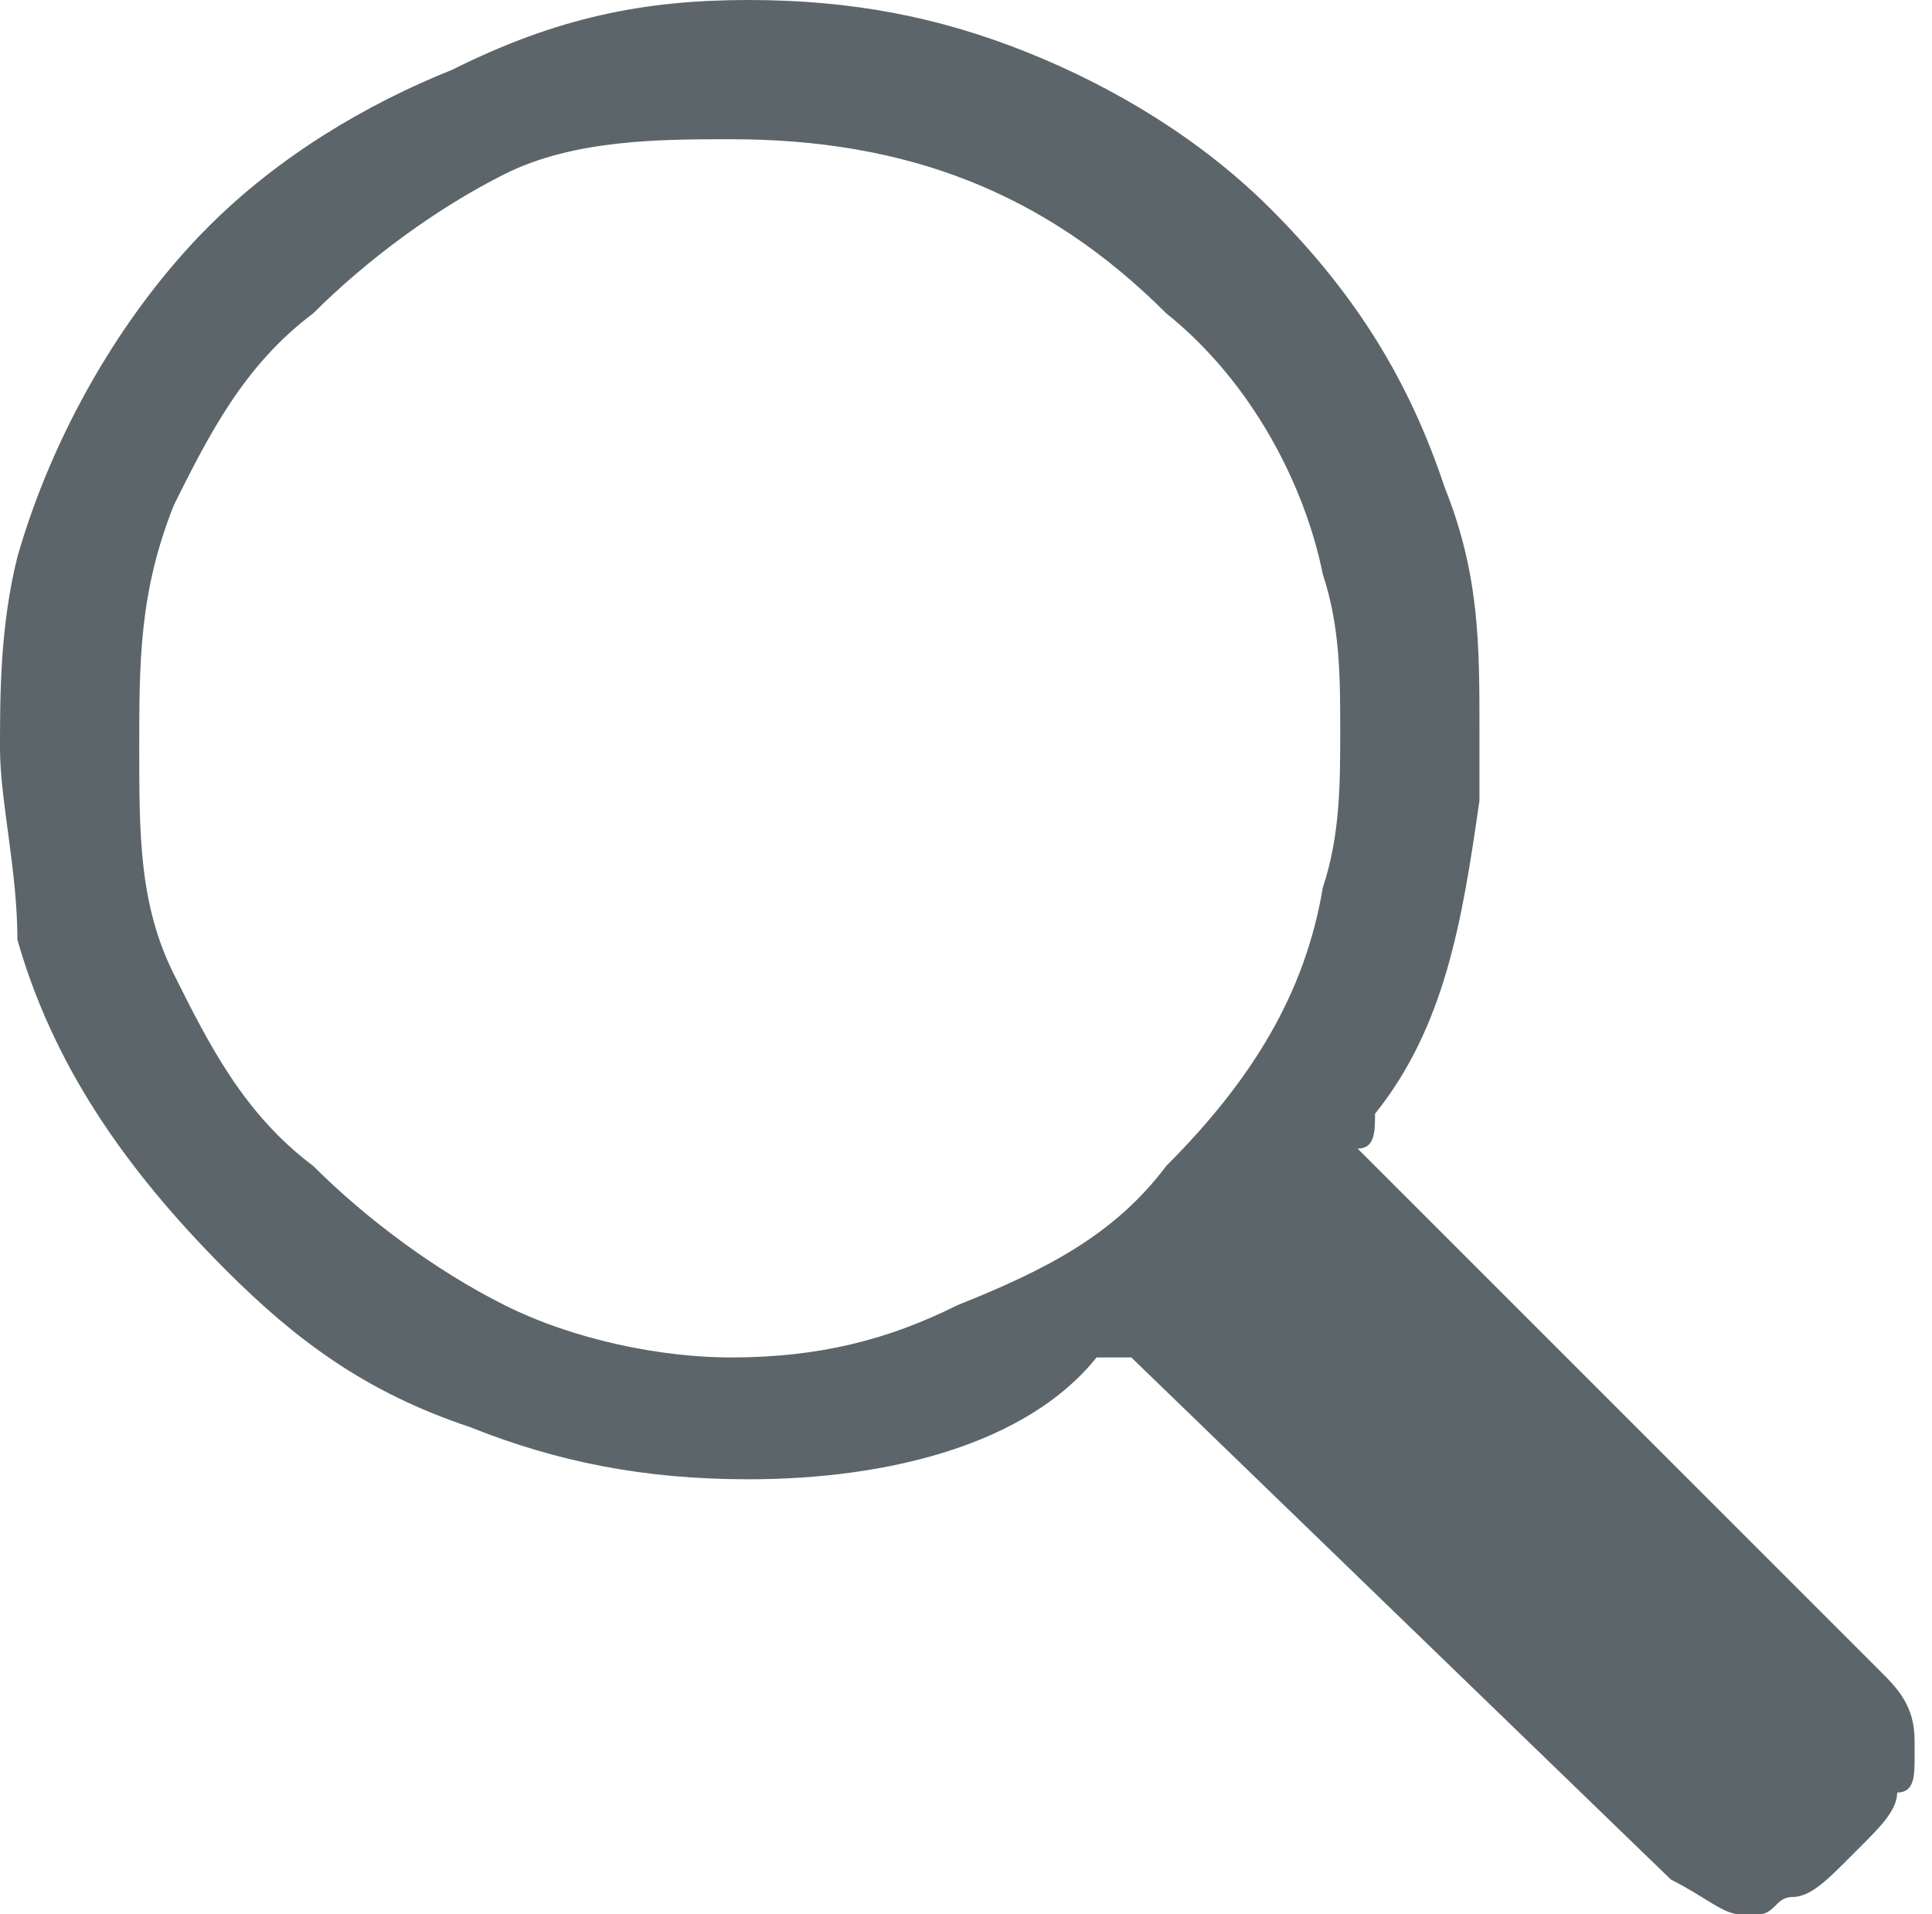 <?xml version="1.0" encoding="utf-8"?>
<!-- Generator: Adobe Illustrator 19.2.1, SVG Export Plug-In . SVG Version: 6.00 Build 0)  -->
<svg version="1.1" id="Слой_1" xmlns="http://www.w3.org/2000/svg" xmlns:xlink="http://www.w3.org/1999/xlink" x="0px" y="0px"
	 viewBox="0 0 11.1 11" style="enable-background:new 0 0 11.1 11;" xml:space="preserve">
<style type="text/css">
	.st0{opacity:0.75;}
	.st1{fill:#263238;}
</style>
<g class="st0">
	<path class="st1" d="M0.1,5.4C0.1,5,0,4.6,0,4.3s0-0.7,0.1-1.1c0.2-0.7,0.6-1.4,1.1-1.9c0.4-0.4,0.9-0.7,1.4-0.9
		C3.2,0.1,3.7,0,4.3,0s1.1,0.1,1.6,0.3c0.5,0.2,1,0.5,1.4,0.9c0.5,0.5,0.8,1,1,1.6c0.2,0.5,0.2,0.9,0.2,1.4c0,0.1,0,0.3,0,0.4
		C8.4,5.3,8.3,5.9,7.9,6.4c0,0.1,0,0.2-0.1,0.2l3,3c0.1,0.1,0.2,0.2,0.2,0.4c0,0,0,0,0,0.1c0,0.1,0,0.2-0.1,0.2
		c0,0.1-0.1,0.2-0.2,0.3l-0.1,0.1c-0.1,0.1-0.2,0.2-0.3,0.2c-0.1,0-0.1,0.1-0.2,0.1c0,0,0,0-0.1,0c-0.1,0-0.2-0.1-0.4-0.2l-3.1-3
		c0,0,0,0-0.1,0c0,0,0,0-0.1,0C5.9,8.3,5.1,8.5,4.3,8.5c-0.6,0-1.1-0.1-1.6-0.3C2.1,8,1.7,7.7,1.3,7.3C0.7,6.7,0.3,6.1,0.1,5.4z
		 M1,2.9C0.8,3.4,0.8,3.8,0.8,4.3S0.8,5.2,1,5.6C1.2,6,1.4,6.4,1.8,6.7c0.3,0.3,0.7,0.6,1.1,0.8s0.9,0.3,1.3,0.3
		c0.5,0,0.9-0.1,1.3-0.3C6,7.3,6.4,7.1,6.7,6.7c0.5-0.5,0.8-1,0.9-1.6c0.1-0.3,0.1-0.6,0.1-0.9s0-0.6-0.1-0.9
		C7.5,2.8,7.2,2.2,6.7,1.8c-0.7-0.7-1.5-1-2.5-1C3.8,0.8,3.3,0.8,2.9,1S2.1,1.5,1.8,1.8C1.4,2.1,1.2,2.5,1,2.9z"/>
</g>
</svg>
